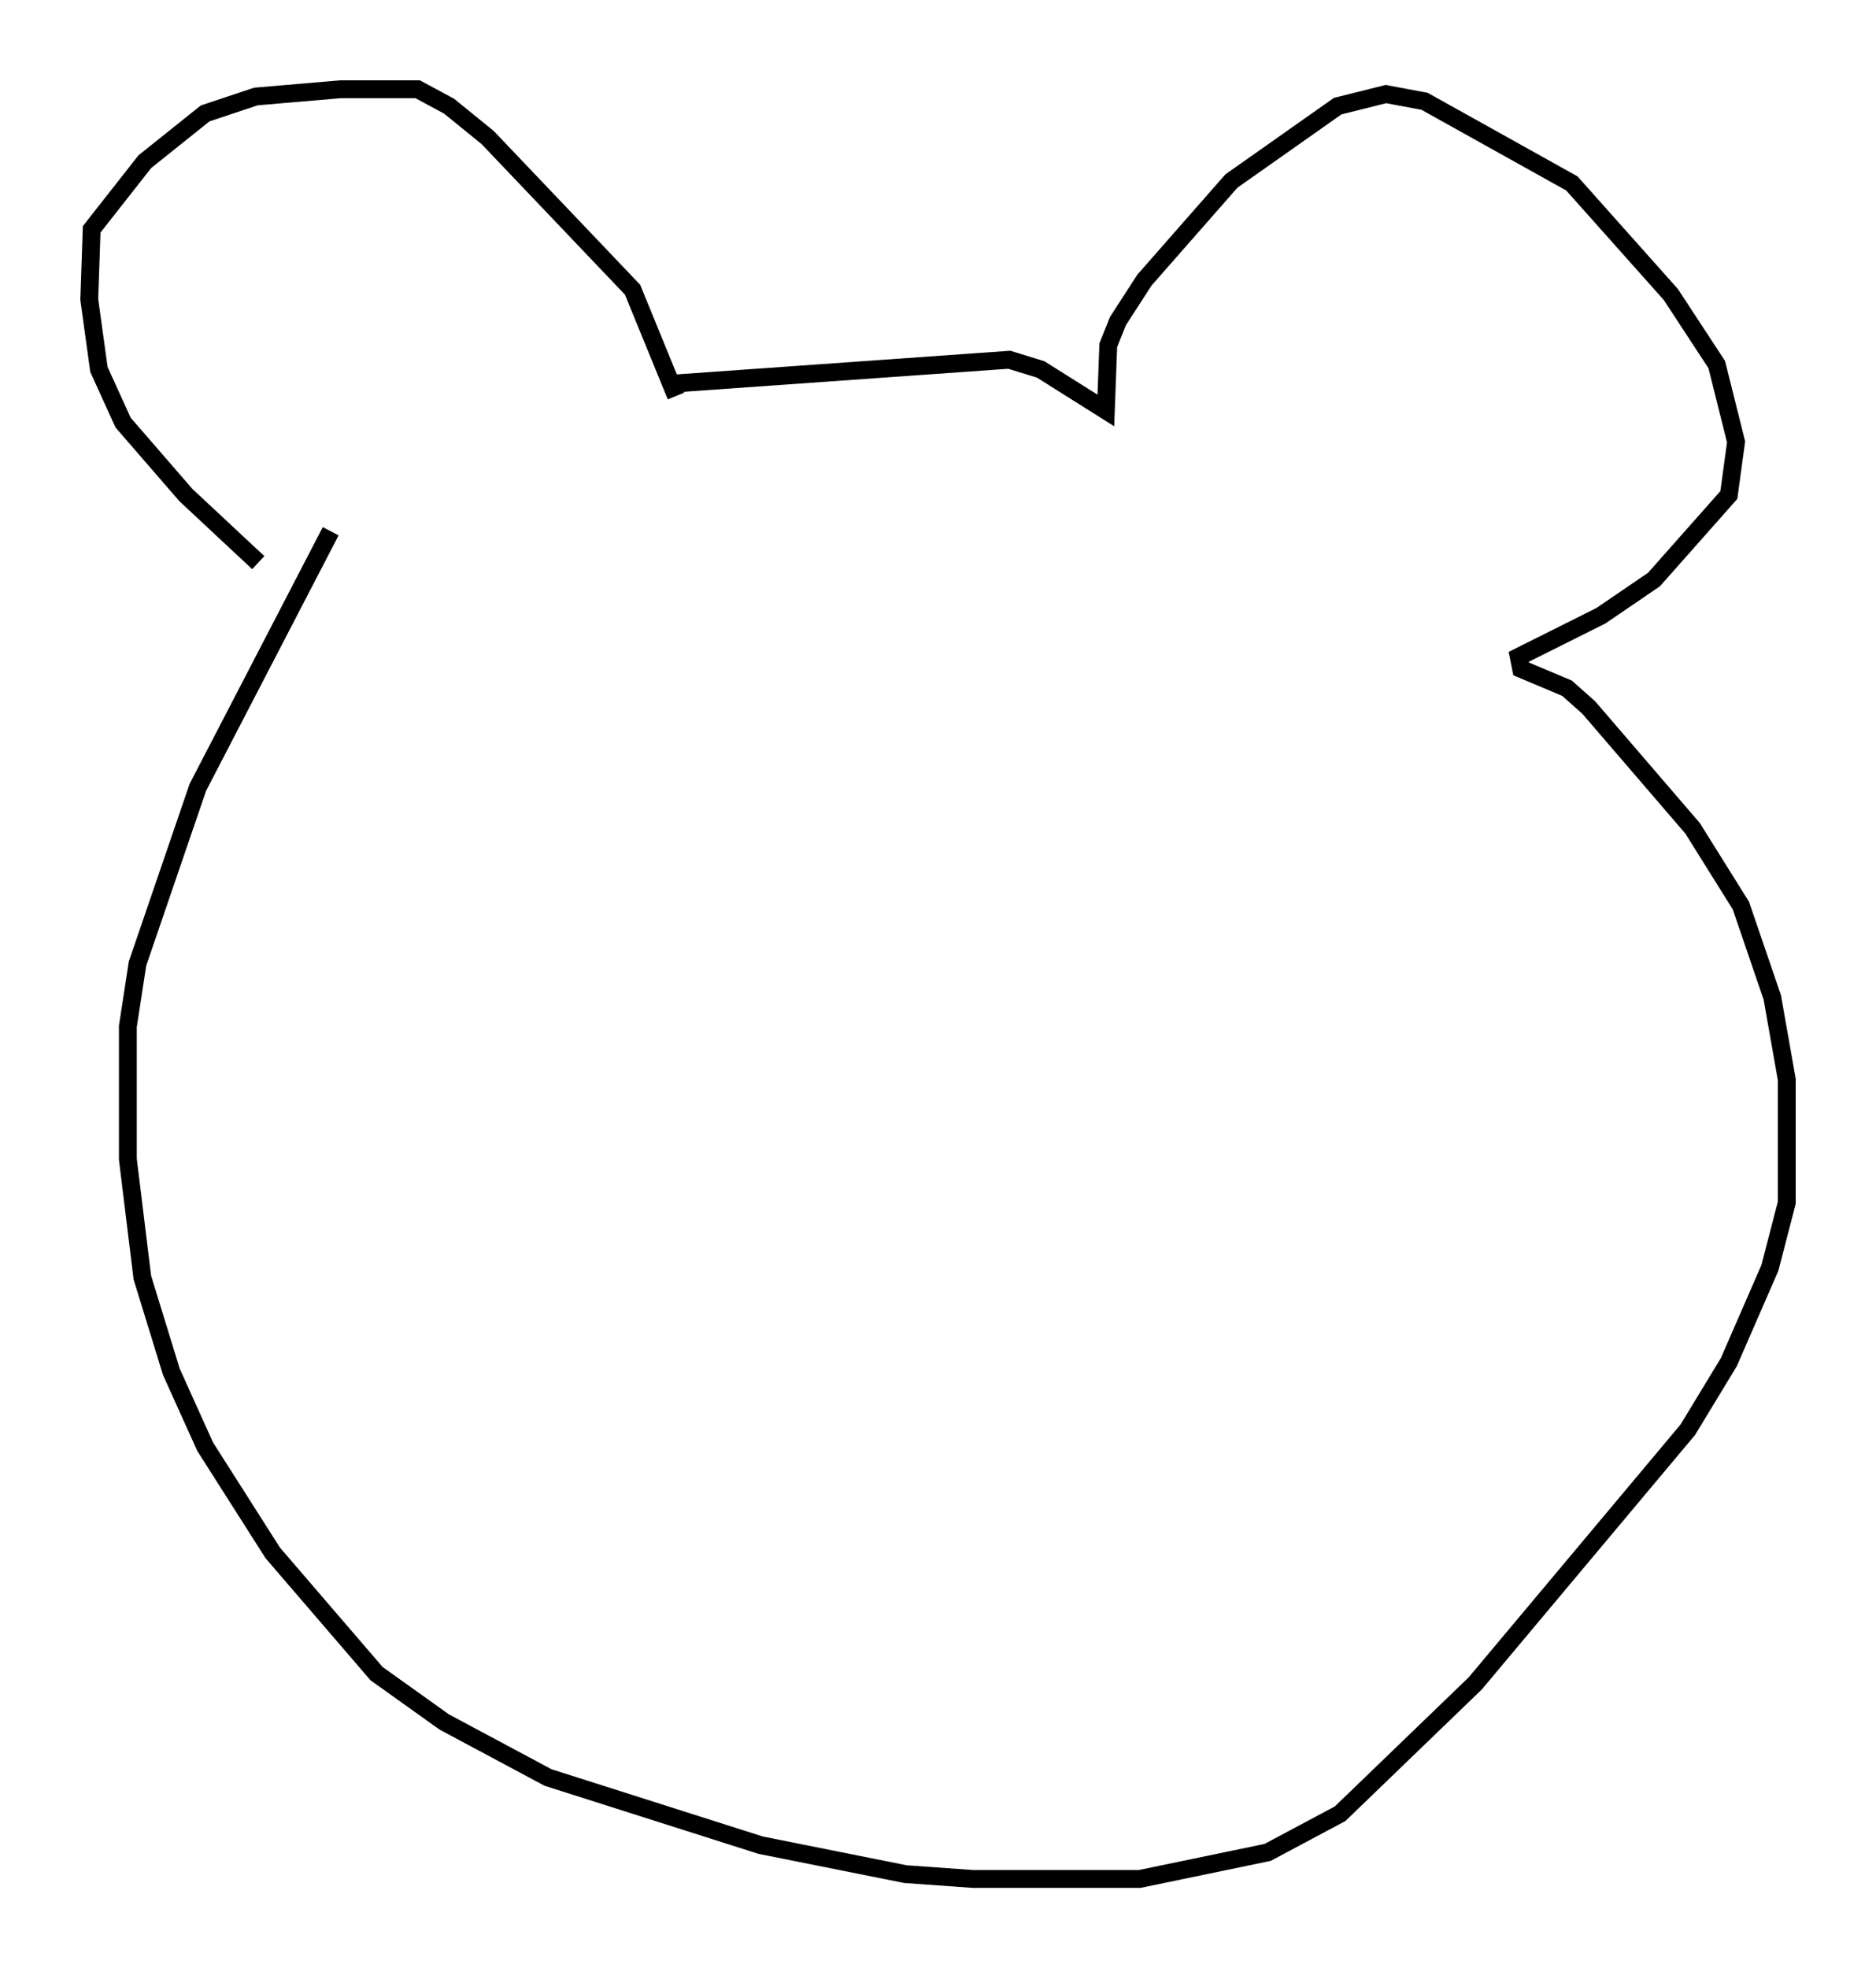 <?xml version="1.0" encoding="utf-8" ?>
<svg baseProfile="full" height="110.27" version="1.1" width="105.128" xmlns="http://www.w3.org/2000/svg" xmlns:ev="http://www.w3.org/2001/xml-events" xmlns:xlink="http://www.w3.org/1999/xlink"><defs /><rect fill="white" height="110.27" width="105.128" x="0" y="0" /><path d="M16.367, 32.74 m-1.894, -1.218 l-4.059, -3.789 -3.518, -4.059 l-1.353, -2.977 -0.541, -3.924 l0.135, -3.924 2.977, -3.789 l3.383, -2.706 2.842, -0.947 l4.736, -0.406 4.33, 0.0 l1.759, 0.947 2.165, 1.759 l8.119, 8.525 2.436, 5.954 m-0.406, -0.677 l19.08, -1.353 1.759, 0.541 l3.654, 2.3 0.135, -3.654 l0.541, -1.353 1.488, -2.3 l4.871, -5.548 5.954, -4.195 l2.706, -0.677 2.165, 0.406 l8.254, 4.601 5.548, 6.225 l2.571, 3.924 1.083, 4.33 l-0.406, 2.977 -4.195, 4.736 l-2.977, 2.03 -4.601, 2.3 l0.135, 0.677 2.571, 1.083 l1.218, 1.083 5.819, 6.766 l2.706, 4.33 1.759, 5.142 l0.812, 4.601 0.0, 6.901 l-0.947, 3.654 -2.3, 5.277 l-2.3, 3.789 -11.908, 14.208 l-7.578, 7.307 -4.059, 2.165 l-7.172, 1.488 -9.337, 0.0 l-3.789, -0.271 -8.119, -1.624 l-11.908, -3.789 -5.819, -3.112 l-3.789, -2.706 -5.819, -6.766 l-3.789, -5.954 -1.894, -4.195 l-1.624, -5.277 -0.812, -6.631 l0.0, -7.442 0.541, -3.518 l3.383, -9.878 7.442, -14.344 " fill="none" stroke="black" stroke-width="1" /></svg>